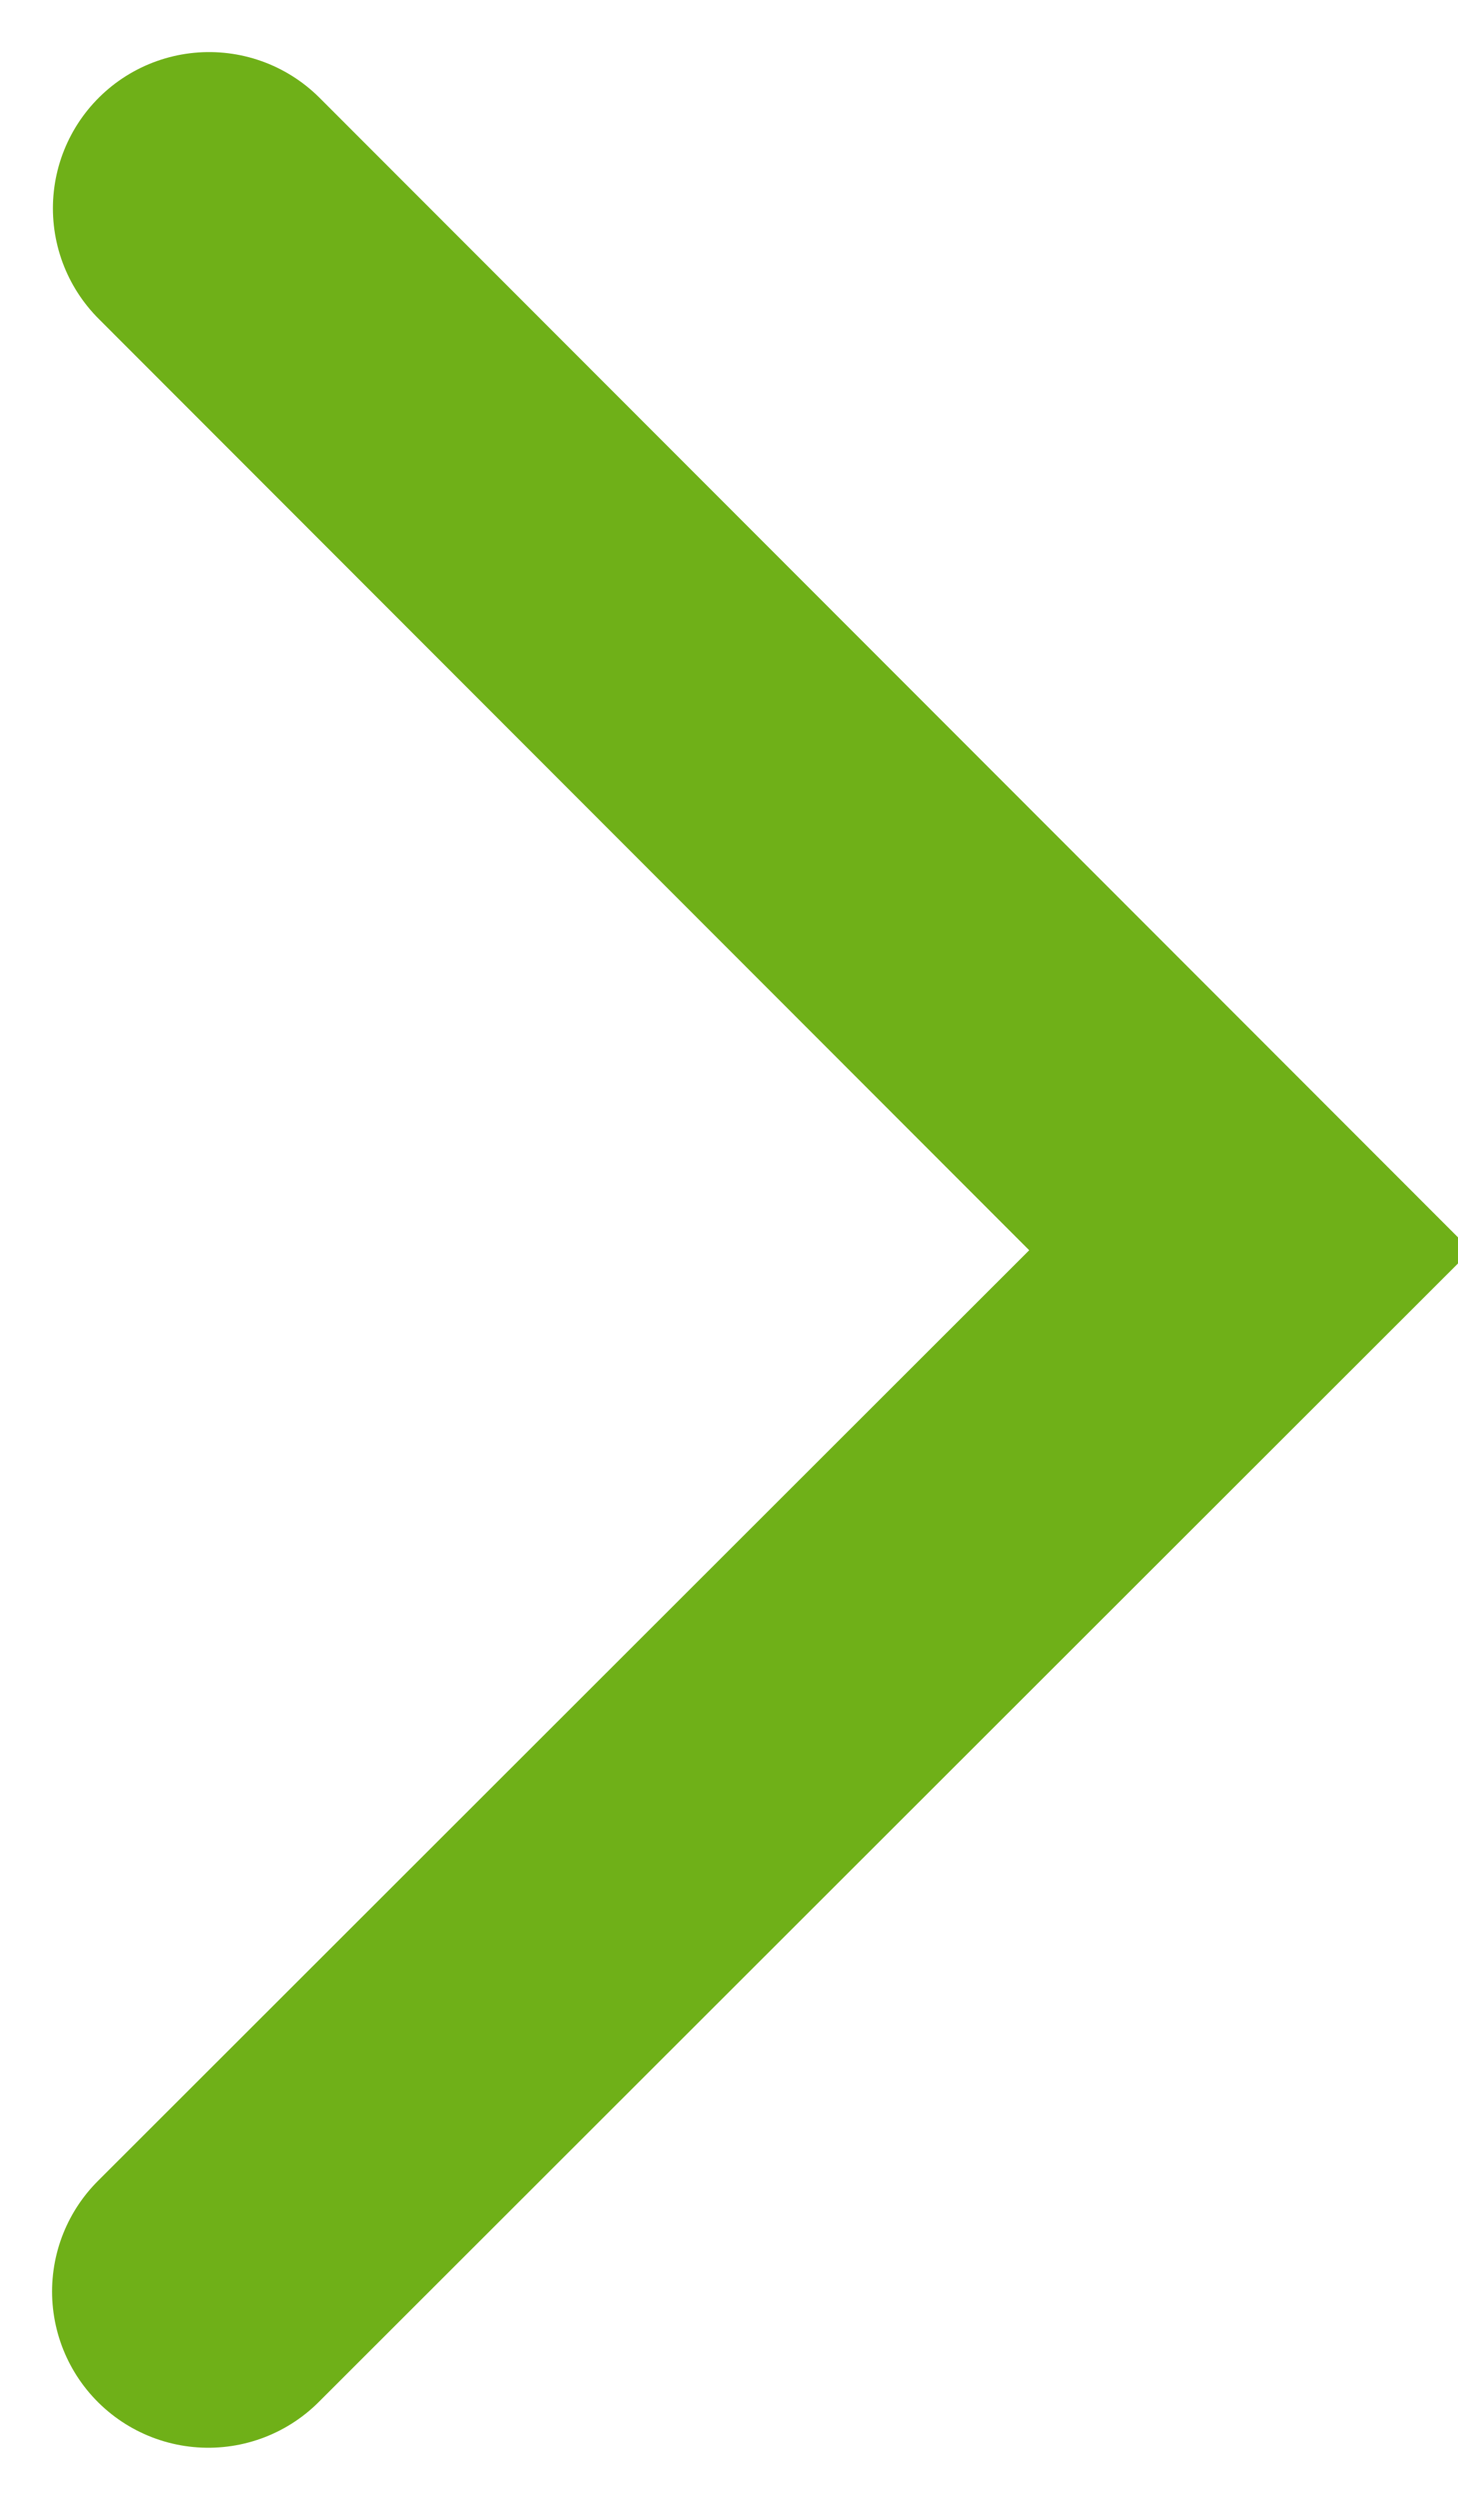 <svg width="7" height="12" viewBox="0 0 7 12" fill="none" xmlns="http://www.w3.org/2000/svg">
<g clip-path="url(#clip0_2539_2908)">
<path d="M1 11L6.002 6.002L1.004 1" stroke="#6FB018" stroke-width="1.5" stroke-linecap="round"/>
</g>
<defs>
<clipPath id="clip0_2539_2908">
<rect width="11.775" height="7" fill="white" transform="translate(0 11.775) rotate(-89.977)"/>
</clipPath>
</defs>
</svg>
